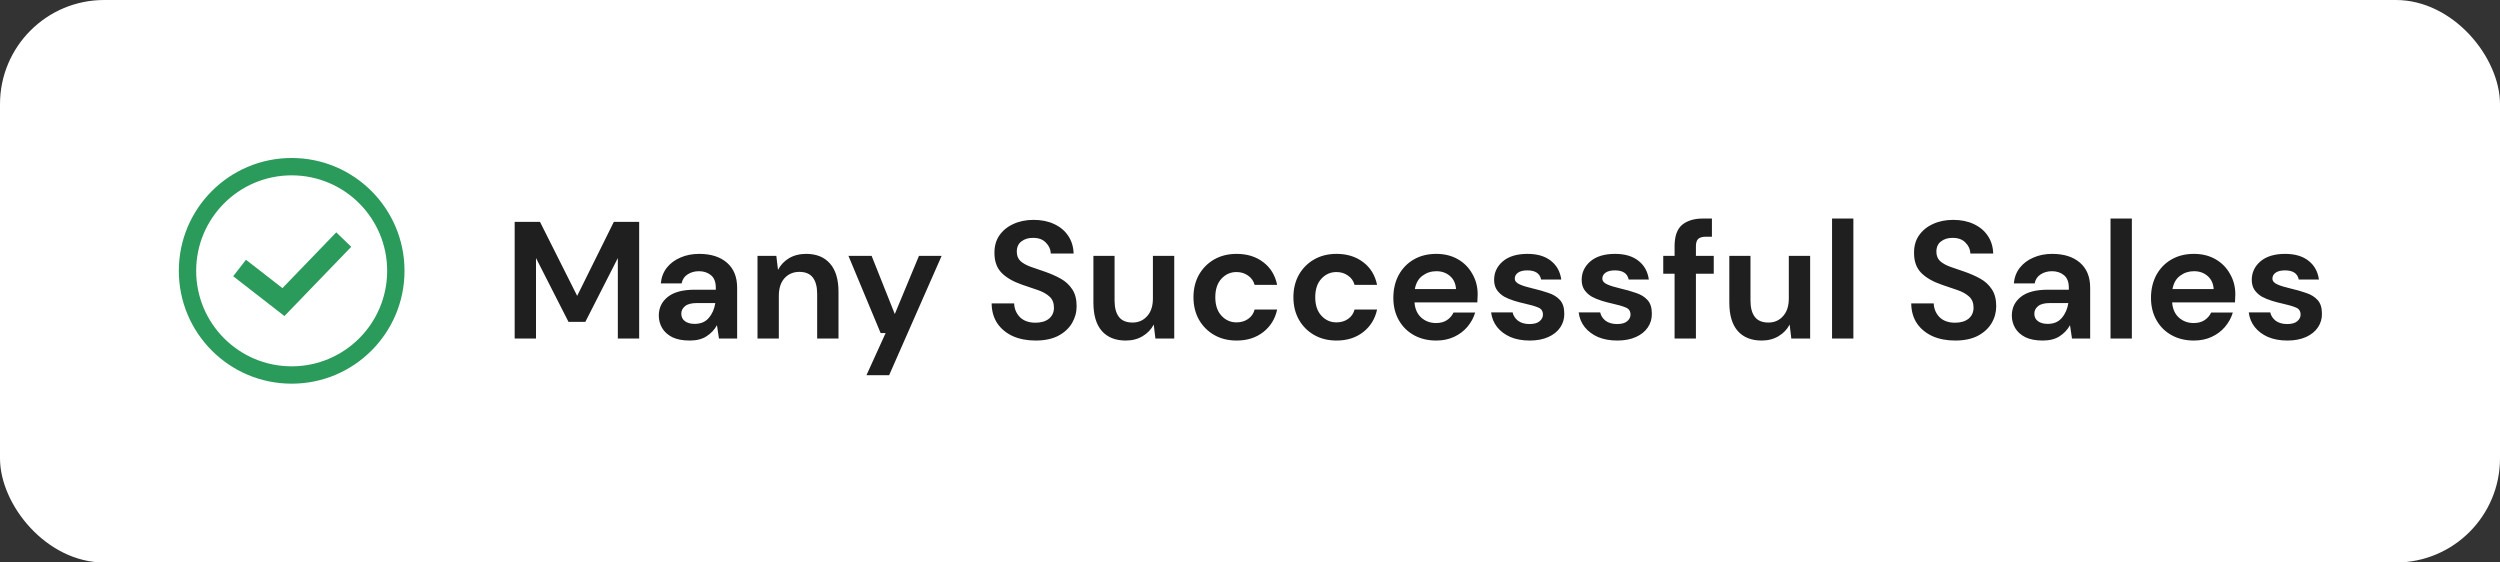 <svg width="240" height="54" viewBox="0 0 240 54" fill="none" xmlns="http://www.w3.org/2000/svg">
<rect x="0" y="0" width="240" height="54" fill="#333333" stroke="none"/>
<rect width="240" height="54" rx="10" fill="white"/>
<path fill-rule="evenodd" clip-rule="evenodd" d="M18.833 26C18.833 20.937 22.937 16.833 28 16.833C33.063 16.833 37.167 20.937 37.167 26C37.167 31.063 33.063 35.167 28 35.167C22.937 35.167 18.833 31.063 18.833 26ZM28 15.167C22.017 15.167 17.167 20.017 17.167 26C17.167 31.983 22.017 36.833 28 36.833C33.983 36.833 38.833 31.983 38.833 26C38.833 20.017 33.983 15.167 28 15.167ZM27.93 29.694L33.72 23.694L32.28 22.306L27.115 27.659L23.614 24.938L22.386 26.517L26.597 29.79L27.306 30.341L27.93 29.694Z" fill="#2B9B5B"/>
<path d="M49.408 32.5V21.3H51.84L55.408 28.404L58.928 21.3H61.36V32.5H59.312V24.772L56.192 30.9H54.576L51.456 24.772V32.5H49.408ZM66.221 32.692C65.539 32.692 64.979 32.585 64.541 32.372C64.104 32.148 63.779 31.855 63.565 31.492C63.352 31.129 63.245 30.729 63.245 30.292C63.245 29.556 63.533 28.959 64.109 28.5C64.685 28.041 65.549 27.812 66.701 27.812H68.717V27.62C68.717 27.076 68.563 26.676 68.253 26.42C67.944 26.164 67.56 26.036 67.101 26.036C66.685 26.036 66.323 26.137 66.013 26.34C65.704 26.532 65.512 26.82 65.437 27.204H63.437C63.491 26.628 63.683 26.127 64.013 25.7C64.355 25.273 64.792 24.948 65.325 24.724C65.859 24.489 66.456 24.372 67.117 24.372C68.248 24.372 69.139 24.655 69.789 25.22C70.44 25.785 70.765 26.585 70.765 27.62V32.5H69.021L68.829 31.22C68.595 31.647 68.264 31.999 67.837 32.276C67.421 32.553 66.883 32.692 66.221 32.692ZM66.685 31.092C67.272 31.092 67.725 30.9 68.045 30.516C68.376 30.132 68.584 29.657 68.669 29.092H66.925C66.381 29.092 65.992 29.193 65.757 29.396C65.523 29.588 65.405 29.828 65.405 30.116C65.405 30.425 65.523 30.665 65.757 30.836C65.992 31.007 66.301 31.092 66.685 31.092ZM72.72 32.5V24.564H74.528L74.688 25.908C74.933 25.439 75.285 25.065 75.744 24.788C76.213 24.511 76.762 24.372 77.392 24.372C78.373 24.372 79.136 24.681 79.68 25.3C80.224 25.919 80.496 26.825 80.496 28.02V32.5H78.448V28.212C78.448 27.529 78.309 27.007 78.032 26.644C77.754 26.281 77.322 26.1 76.736 26.1C76.16 26.1 75.685 26.303 75.312 26.708C74.949 27.113 74.768 27.679 74.768 28.404V32.5H72.72ZM83.18 36.02L85.02 31.972H84.54L81.452 24.564H83.676L85.9 30.148L88.22 24.564H90.396L85.356 36.02H83.18ZM99.42 32.692C98.599 32.692 97.873 32.553 97.244 32.276C96.615 31.988 96.118 31.583 95.756 31.06C95.393 30.527 95.207 29.881 95.196 29.124H97.356C97.377 29.647 97.564 30.089 97.916 30.452C98.278 30.804 98.775 30.98 99.404 30.98C99.948 30.98 100.38 30.852 100.7 30.596C101.02 30.329 101.18 29.977 101.18 29.54C101.18 29.081 101.036 28.724 100.748 28.468C100.47 28.212 100.097 28.004 99.628 27.844C99.159 27.684 98.657 27.513 98.124 27.332C97.26 27.033 96.599 26.649 96.14 26.18C95.692 25.711 95.468 25.087 95.468 24.308C95.457 23.647 95.612 23.081 95.932 22.612C96.263 22.132 96.71 21.764 97.276 21.508C97.841 21.241 98.492 21.108 99.228 21.108C99.975 21.108 100.63 21.241 101.196 21.508C101.772 21.775 102.22 22.148 102.54 22.628C102.87 23.108 103.046 23.679 103.068 24.34H100.876C100.865 23.945 100.71 23.599 100.412 23.3C100.124 22.991 99.719 22.836 99.196 22.836C98.748 22.825 98.369 22.937 98.06 23.172C97.761 23.396 97.612 23.727 97.612 24.164C97.612 24.537 97.729 24.836 97.964 25.06C98.198 25.273 98.519 25.455 98.924 25.604C99.329 25.753 99.793 25.913 100.316 26.084C100.87 26.276 101.377 26.5 101.836 26.756C102.294 27.012 102.662 27.353 102.94 27.78C103.217 28.196 103.356 28.735 103.356 29.396C103.356 29.983 103.206 30.527 102.908 31.028C102.609 31.529 102.166 31.935 101.58 32.244C100.993 32.543 100.273 32.692 99.42 32.692ZM108.071 32.692C107.079 32.692 106.311 32.383 105.767 31.764C105.233 31.145 104.967 30.239 104.967 29.044V24.564H106.999V28.852C106.999 29.535 107.137 30.057 107.415 30.42C107.692 30.783 108.129 30.964 108.727 30.964C109.292 30.964 109.756 30.761 110.119 30.356C110.492 29.951 110.679 29.385 110.679 28.66V24.564H112.727V32.5H110.919L110.759 31.156C110.513 31.625 110.156 31.999 109.687 32.276C109.228 32.553 108.689 32.692 108.071 32.692ZM118.717 32.692C117.906 32.692 117.192 32.516 116.573 32.164C115.954 31.812 115.464 31.321 115.101 30.692C114.749 30.063 114.573 29.343 114.573 28.532C114.573 27.721 114.749 27.001 115.101 26.372C115.464 25.743 115.954 25.252 116.573 24.9C117.192 24.548 117.906 24.372 118.717 24.372C119.73 24.372 120.584 24.639 121.277 25.172C121.97 25.695 122.413 26.42 122.605 27.348H120.445C120.338 26.964 120.125 26.665 119.805 26.452C119.496 26.228 119.128 26.116 118.701 26.116C118.136 26.116 117.656 26.329 117.261 26.756C116.866 27.183 116.669 27.775 116.669 28.532C116.669 29.289 116.866 29.881 117.261 30.308C117.656 30.735 118.136 30.948 118.701 30.948C119.128 30.948 119.496 30.841 119.805 30.628C120.125 30.415 120.338 30.111 120.445 29.716H122.605C122.413 30.612 121.97 31.332 121.277 31.876C120.584 32.42 119.73 32.692 118.717 32.692ZM128.311 32.692C127.5 32.692 126.785 32.516 126.167 32.164C125.548 31.812 125.057 31.321 124.695 30.692C124.343 30.063 124.167 29.343 124.167 28.532C124.167 27.721 124.343 27.001 124.695 26.372C125.057 25.743 125.548 25.252 126.167 24.9C126.785 24.548 127.5 24.372 128.311 24.372C129.324 24.372 130.177 24.639 130.871 25.172C131.564 25.695 132.007 26.42 132.199 27.348H130.039C129.932 26.964 129.719 26.665 129.399 26.452C129.089 26.228 128.721 26.116 128.295 26.116C127.729 26.116 127.249 26.329 126.855 26.756C126.46 27.183 126.263 27.775 126.263 28.532C126.263 29.289 126.46 29.881 126.855 30.308C127.249 30.735 127.729 30.948 128.295 30.948C128.721 30.948 129.089 30.841 129.399 30.628C129.719 30.415 129.932 30.111 130.039 29.716H132.199C132.007 30.612 131.564 31.332 130.871 31.876C130.177 32.42 129.324 32.692 128.311 32.692ZM137.873 32.692C137.073 32.692 136.363 32.521 135.745 32.18C135.126 31.839 134.641 31.359 134.289 30.74C133.937 30.121 133.761 29.407 133.761 28.596C133.761 27.775 133.931 27.044 134.273 26.404C134.625 25.764 135.105 25.268 135.713 24.916C136.331 24.553 137.057 24.372 137.889 24.372C138.667 24.372 139.355 24.543 139.953 24.884C140.55 25.225 141.014 25.695 141.345 26.292C141.686 26.879 141.857 27.535 141.857 28.26C141.857 28.377 141.851 28.5 141.841 28.628C141.841 28.756 141.835 28.889 141.825 29.028H135.793C135.835 29.647 136.049 30.132 136.433 30.484C136.827 30.836 137.302 31.012 137.857 31.012C138.273 31.012 138.619 30.921 138.897 30.74C139.185 30.548 139.398 30.303 139.537 30.004H141.617C141.467 30.505 141.217 30.964 140.865 31.38C140.523 31.785 140.097 32.105 139.585 32.34C139.083 32.575 138.513 32.692 137.873 32.692ZM137.889 26.036C137.387 26.036 136.945 26.18 136.561 26.468C136.177 26.745 135.931 27.172 135.825 27.748H139.777C139.745 27.225 139.553 26.809 139.201 26.5C138.849 26.191 138.411 26.036 137.889 26.036ZM146.859 32.692C146.155 32.692 145.536 32.58 145.003 32.356C144.47 32.121 144.043 31.801 143.723 31.396C143.403 30.991 143.211 30.521 143.147 29.988H145.211C145.275 30.297 145.446 30.564 145.723 30.788C146.011 31.001 146.379 31.108 146.827 31.108C147.275 31.108 147.6 31.017 147.803 30.836C148.016 30.655 148.123 30.447 148.123 30.212C148.123 29.871 147.974 29.641 147.675 29.524C147.376 29.396 146.96 29.273 146.427 29.156C146.086 29.081 145.739 28.991 145.387 28.884C145.035 28.777 144.71 28.644 144.411 28.484C144.123 28.313 143.888 28.1 143.707 27.844C143.526 27.577 143.435 27.252 143.435 26.868C143.435 26.164 143.712 25.572 144.267 25.092C144.832 24.612 145.622 24.372 146.635 24.372C147.574 24.372 148.32 24.591 148.875 25.028C149.44 25.465 149.776 26.068 149.883 26.836H147.947C147.83 26.249 147.387 25.956 146.619 25.956C146.235 25.956 145.936 26.031 145.723 26.18C145.52 26.329 145.419 26.516 145.419 26.74C145.419 26.975 145.574 27.161 145.883 27.3C146.192 27.439 146.603 27.567 147.115 27.684C147.67 27.812 148.176 27.956 148.635 28.116C149.104 28.265 149.478 28.495 149.755 28.804C150.032 29.103 150.171 29.535 150.171 30.1C150.182 30.591 150.054 31.033 149.787 31.428C149.52 31.823 149.136 32.132 148.635 32.356C148.134 32.58 147.542 32.692 146.859 32.692ZM155.265 32.692C154.561 32.692 153.943 32.58 153.409 32.356C152.876 32.121 152.449 31.801 152.129 31.396C151.809 30.991 151.617 30.521 151.553 29.988H153.617C153.681 30.297 153.852 30.564 154.129 30.788C154.417 31.001 154.785 31.108 155.233 31.108C155.681 31.108 156.007 31.017 156.209 30.836C156.423 30.655 156.529 30.447 156.529 30.212C156.529 29.871 156.38 29.641 156.081 29.524C155.783 29.396 155.367 29.273 154.833 29.156C154.492 29.081 154.145 28.991 153.793 28.884C153.441 28.777 153.116 28.644 152.817 28.484C152.529 28.313 152.295 28.1 152.113 27.844C151.932 27.577 151.841 27.252 151.841 26.868C151.841 26.164 152.119 25.572 152.673 25.092C153.239 24.612 154.028 24.372 155.041 24.372C155.98 24.372 156.727 24.591 157.281 25.028C157.847 25.465 158.183 26.068 158.289 26.836H156.353C156.236 26.249 155.793 25.956 155.025 25.956C154.641 25.956 154.343 26.031 154.129 26.18C153.927 26.329 153.825 26.516 153.825 26.74C153.825 26.975 153.98 27.161 154.289 27.3C154.599 27.439 155.009 27.567 155.521 27.684C156.076 27.812 156.583 27.956 157.041 28.116C157.511 28.265 157.884 28.495 158.161 28.804C158.439 29.103 158.577 29.535 158.577 30.1C158.588 30.591 158.46 31.033 158.193 31.428C157.927 31.823 157.543 32.132 157.041 32.356C156.54 32.58 155.948 32.692 155.265 32.692ZM160.76 32.5V26.276H159.672V24.564H160.76V23.636C160.76 22.676 161 21.993 161.48 21.588C161.97 21.183 162.632 20.98 163.464 20.98H164.344V22.724H163.784C163.432 22.724 163.181 22.793 163.032 22.932C162.882 23.071 162.808 23.305 162.808 23.636V24.564H164.52V26.276H162.808V32.5H160.76ZM169.118 32.692C168.126 32.692 167.358 32.383 166.814 31.764C166.28 31.145 166.014 30.239 166.014 29.044V24.564H168.046V28.852C168.046 29.535 168.184 30.057 168.462 30.42C168.739 30.783 169.176 30.964 169.774 30.964C170.339 30.964 170.803 30.761 171.166 30.356C171.539 29.951 171.726 29.385 171.726 28.66V24.564H173.774V32.5H171.966L171.806 31.156C171.56 31.625 171.203 31.999 170.734 32.276C170.275 32.553 169.736 32.692 169.118 32.692ZM175.876 32.5V20.98H177.924V32.5H175.876ZM187.701 32.692C186.88 32.692 186.154 32.553 185.525 32.276C184.896 31.988 184.4 31.583 184.037 31.06C183.674 30.527 183.488 29.881 183.477 29.124H185.637C185.658 29.647 185.845 30.089 186.197 30.452C186.56 30.804 187.056 30.98 187.685 30.98C188.229 30.98 188.661 30.852 188.981 30.596C189.301 30.329 189.461 29.977 189.461 29.54C189.461 29.081 189.317 28.724 189.029 28.468C188.752 28.212 188.378 28.004 187.909 27.844C187.44 27.684 186.938 27.513 186.405 27.332C185.541 27.033 184.88 26.649 184.421 26.18C183.973 25.711 183.749 25.087 183.749 24.308C183.738 23.647 183.893 23.081 184.213 22.612C184.544 22.132 184.992 21.764 185.557 21.508C186.122 21.241 186.773 21.108 187.509 21.108C188.256 21.108 188.912 21.241 189.477 21.508C190.053 21.775 190.501 22.148 190.821 22.628C191.152 23.108 191.328 23.679 191.349 24.34H189.157C189.146 23.945 188.992 23.599 188.693 23.3C188.405 22.991 188 22.836 187.477 22.836C187.029 22.825 186.65 22.937 186.341 23.172C186.042 23.396 185.893 23.727 185.893 24.164C185.893 24.537 186.01 24.836 186.245 25.06C186.48 25.273 186.8 25.455 187.205 25.604C187.61 25.753 188.074 25.913 188.597 26.084C189.152 26.276 189.658 26.5 190.117 26.756C190.576 27.012 190.944 27.353 191.221 27.78C191.498 28.196 191.637 28.735 191.637 29.396C191.637 29.983 191.488 30.527 191.189 31.028C190.89 31.529 190.448 31.935 189.861 32.244C189.274 32.543 188.554 32.692 187.701 32.692ZM196.112 32.692C195.429 32.692 194.869 32.585 194.432 32.372C193.995 32.148 193.669 31.855 193.456 31.492C193.243 31.129 193.136 30.729 193.136 30.292C193.136 29.556 193.424 28.959 194 28.5C194.576 28.041 195.44 27.812 196.592 27.812H198.608V27.62C198.608 27.076 198.453 26.676 198.144 26.42C197.835 26.164 197.451 26.036 196.992 26.036C196.576 26.036 196.213 26.137 195.904 26.34C195.595 26.532 195.403 26.82 195.328 27.204H193.328C193.381 26.628 193.573 26.127 193.904 25.7C194.245 25.273 194.683 24.948 195.216 24.724C195.749 24.489 196.347 24.372 197.008 24.372C198.139 24.372 199.029 24.655 199.68 25.22C200.331 25.785 200.656 26.585 200.656 27.62V32.5H198.912L198.72 31.22C198.485 31.647 198.155 31.999 197.728 32.276C197.312 32.553 196.773 32.692 196.112 32.692ZM196.576 31.092C197.163 31.092 197.616 30.9 197.936 30.516C198.267 30.132 198.475 29.657 198.56 29.092H196.816C196.272 29.092 195.883 29.193 195.648 29.396C195.413 29.588 195.296 29.828 195.296 30.116C195.296 30.425 195.413 30.665 195.648 30.836C195.883 31.007 196.192 31.092 196.576 31.092ZM202.61 32.5V20.98H204.658V32.5H202.61ZM210.607 32.692C209.807 32.692 209.098 32.521 208.479 32.18C207.86 31.839 207.375 31.359 207.023 30.74C206.671 30.121 206.495 29.407 206.495 28.596C206.495 27.775 206.666 27.044 207.007 26.404C207.359 25.764 207.839 25.268 208.447 24.916C209.066 24.553 209.791 24.372 210.623 24.372C211.402 24.372 212.09 24.543 212.687 24.884C213.284 25.225 213.748 25.695 214.079 26.292C214.42 26.879 214.591 27.535 214.591 28.26C214.591 28.377 214.586 28.5 214.575 28.628C214.575 28.756 214.57 28.889 214.559 29.028H208.527C208.57 29.647 208.783 30.132 209.167 30.484C209.562 30.836 210.036 31.012 210.591 31.012C211.007 31.012 211.354 30.921 211.631 30.74C211.919 30.548 212.132 30.303 212.271 30.004H214.351C214.202 30.505 213.951 30.964 213.599 31.38C213.258 31.785 212.831 32.105 212.319 32.34C211.818 32.575 211.247 32.692 210.607 32.692ZM210.623 26.036C210.122 26.036 209.679 26.18 209.295 26.468C208.911 26.745 208.666 27.172 208.559 27.748H212.511C212.479 27.225 212.287 26.809 211.935 26.5C211.583 26.191 211.146 26.036 210.623 26.036ZM219.593 32.692C218.889 32.692 218.271 32.58 217.737 32.356C217.204 32.121 216.777 31.801 216.457 31.396C216.137 30.991 215.945 30.521 215.881 29.988H217.945C218.009 30.297 218.18 30.564 218.457 30.788C218.745 31.001 219.113 31.108 219.561 31.108C220.009 31.108 220.335 31.017 220.537 30.836C220.751 30.655 220.857 30.447 220.857 30.212C220.857 29.871 220.708 29.641 220.409 29.524C220.111 29.396 219.695 29.273 219.161 29.156C218.82 29.081 218.473 28.991 218.121 28.884C217.769 28.777 217.444 28.644 217.145 28.484C216.857 28.313 216.623 28.1 216.441 27.844C216.26 27.577 216.169 27.252 216.169 26.868C216.169 26.164 216.447 25.572 217.001 25.092C217.567 24.612 218.356 24.372 219.369 24.372C220.308 24.372 221.055 24.591 221.609 25.028C222.175 25.465 222.511 26.068 222.617 26.836H220.681C220.564 26.249 220.121 25.956 219.353 25.956C218.969 25.956 218.671 26.031 218.457 26.18C218.255 26.329 218.153 26.516 218.153 26.74C218.153 26.975 218.308 27.161 218.617 27.3C218.927 27.439 219.337 27.567 219.849 27.684C220.404 27.812 220.911 27.956 221.369 28.116C221.839 28.265 222.212 28.495 222.489 28.804C222.767 29.103 222.905 29.535 222.905 30.1C222.916 30.591 222.788 31.033 222.521 31.428C222.255 31.823 221.871 32.132 221.369 32.356C220.868 32.58 220.276 32.692 219.593 32.692Z" fill="#1F1F1F"/>
</svg>
